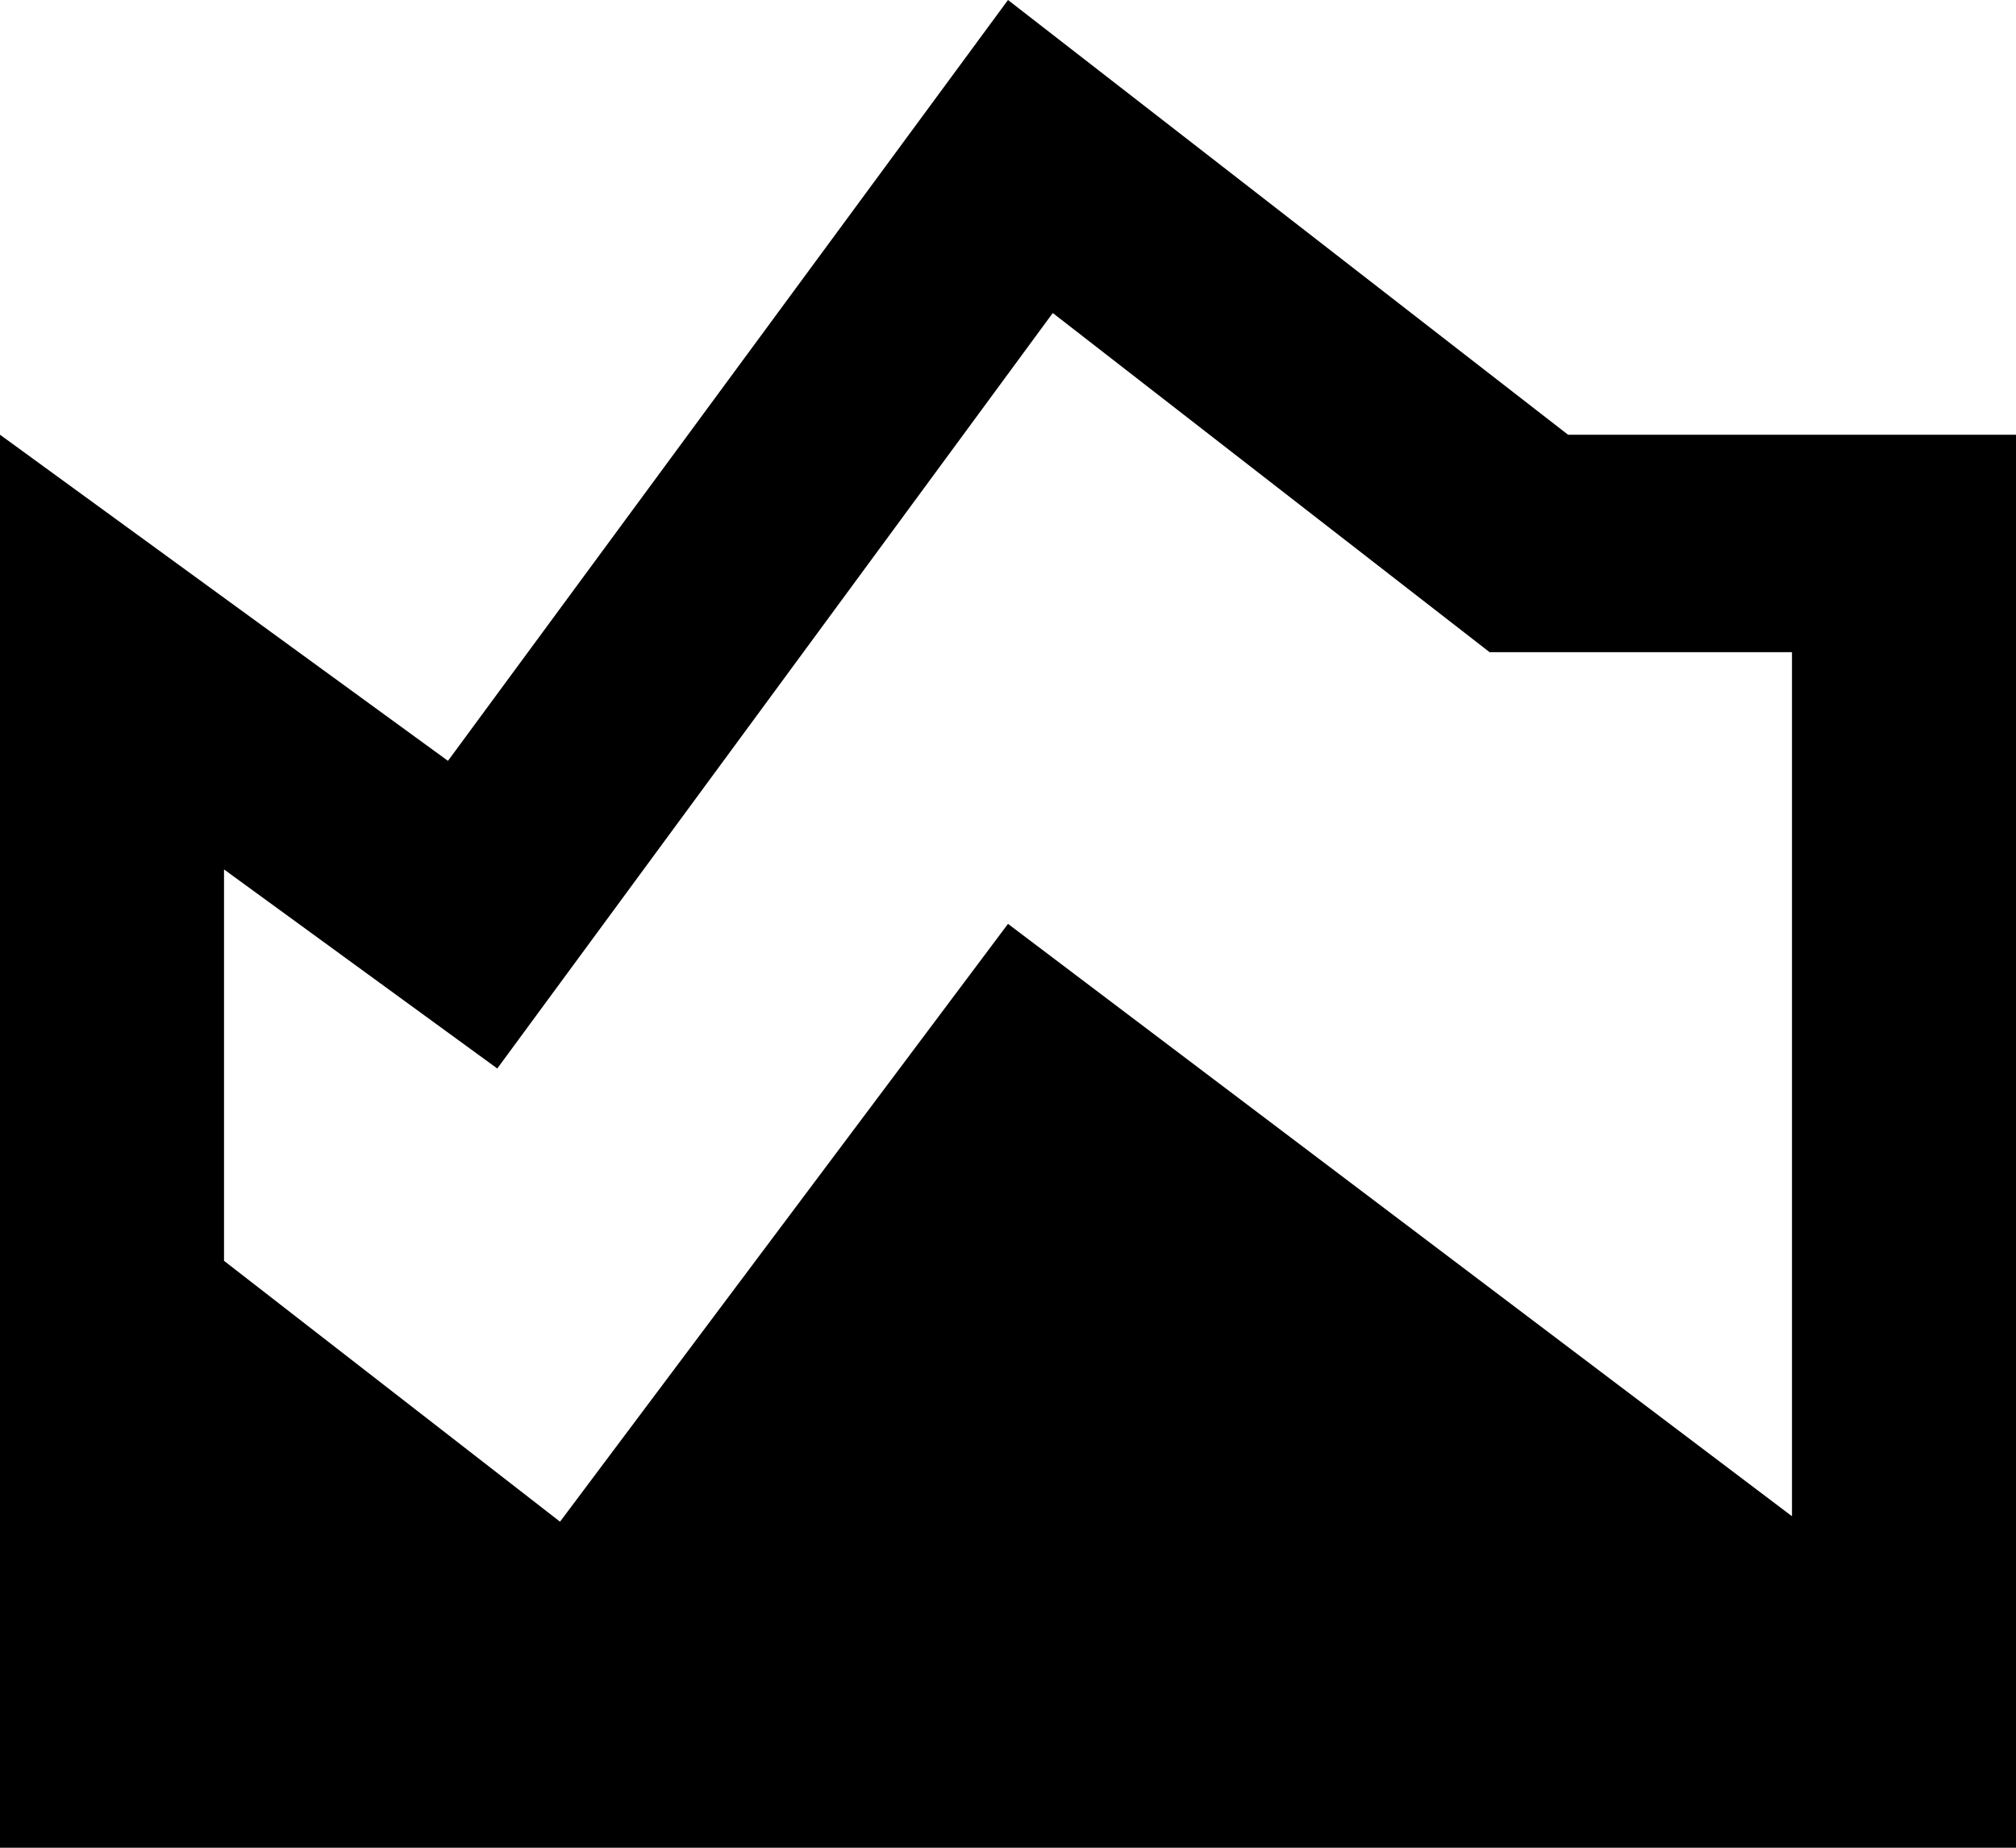 <svg width="24" height="22" viewBox="0 0 24 22" xmlns="http://www.w3.org/2000/svg">
    <path d="M18.667 5.176 12 0 5.333 9.059 0 5.176V22h24V5.176h-5.333zm2.666 12.877L12 11l-5.333 7.118-4-3.106v-4.66l3.253 2.37 6.613-8.995 5.2 4.038h3.6v10.288z" fill="#000" fill-rule="nonzero"/>
</svg>
